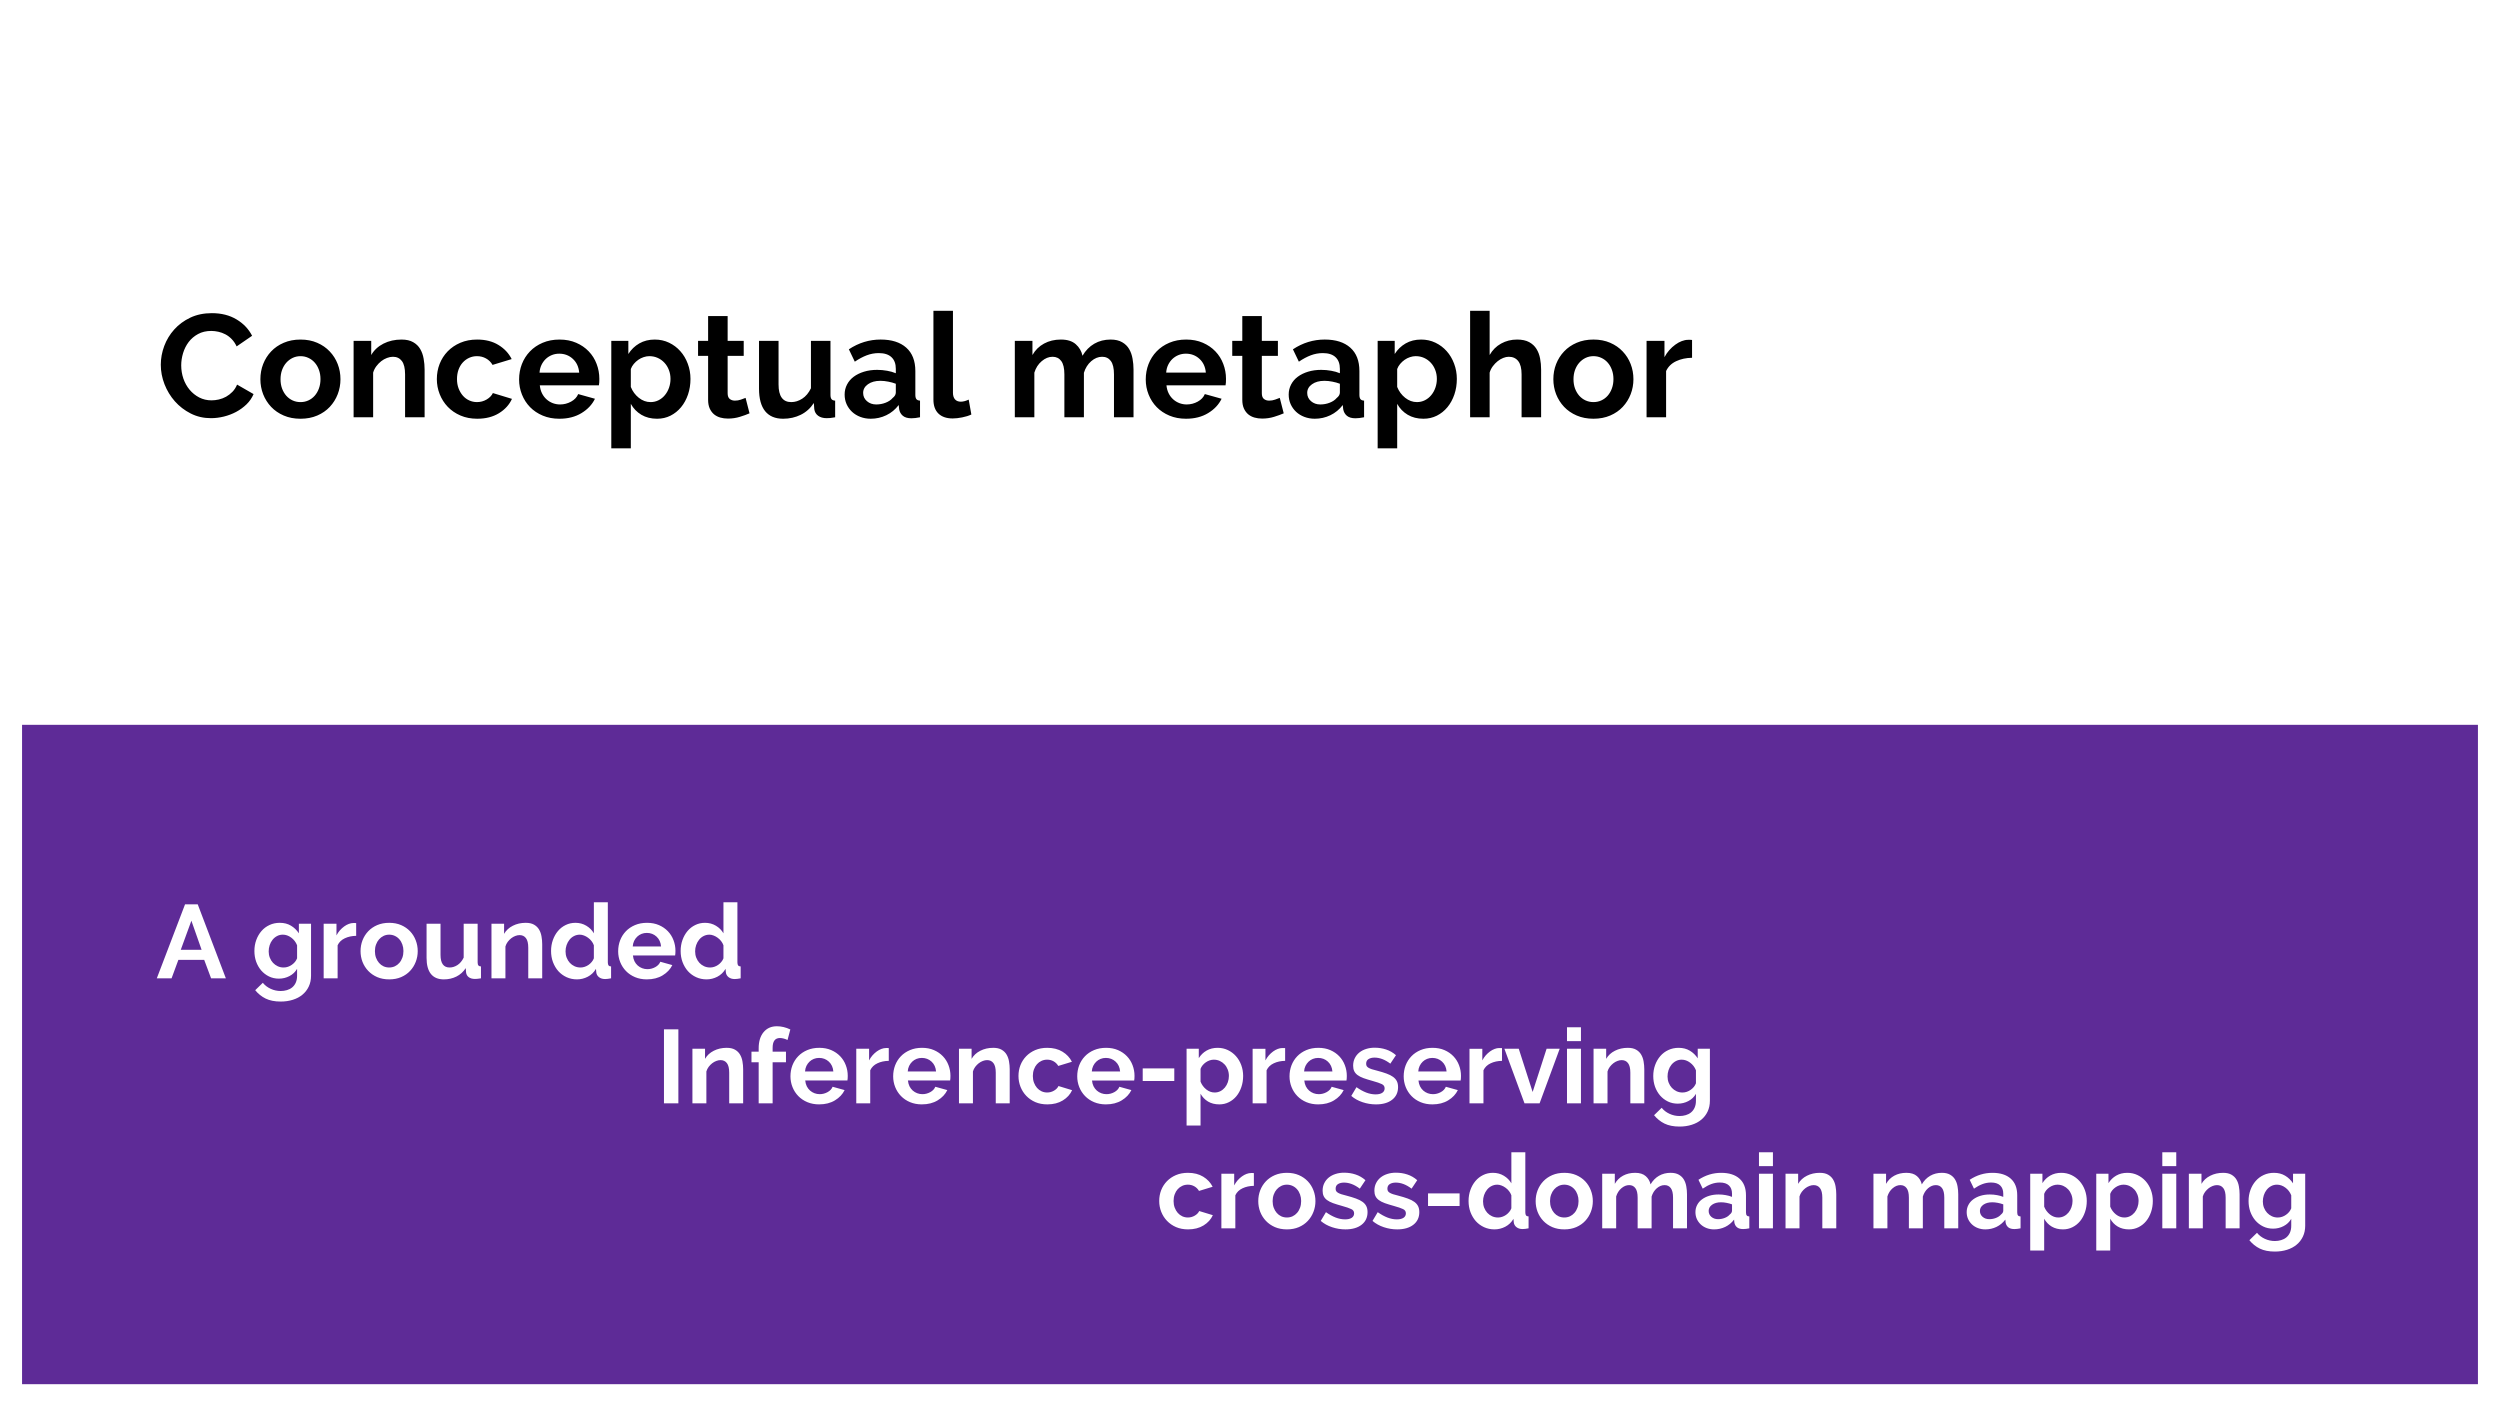 <svg version="1.1" viewBox="0.0 0.0 960.0 540.0" fill="none" stroke="none" stroke-linecap="square" stroke-miterlimit="10" xmlns:xlink="http://www.w3.org/1999/xlink" xmlns="http://www.w3.org/2000/svg"><rect x="0.0" y="0.0" width="960.0" height="540.0" fill="#808080" stroke="none"/><clipPath id="g3ffa094804_0_161.0"><path d="m0 0l960.0 0l0 540.0l-960.0 0l0 -540.0z" clip-rule="nonzero"/></clipPath><g clip-path="url(#g3ffa094804_0_161.0)"><path fill="#ffffff" d="m0 0l960.0 0l0 540.0l-960.0 0z" fill-rule="evenodd"/><path fill="#5e2b97" d="m8.472 278.331l943.055 0l0 253.197l-943.055 0z" fill-rule="evenodd"/><path fill="#000000" fill-opacity="0.0" d="m51.01 27.766l859.181 0l0 154.709l-859.181 0z" fill-rule="evenodd"/><path fill="#000000" d="m61.745 140.079q0 -3.641 1.312 -7.188q1.328 -3.562 3.844 -6.359q2.516 -2.812 6.156 -4.547q3.641 -1.734 8.297 -1.734q5.484 0 9.484 2.406q4.0 2.406 5.969 6.281l-5.938 4.078q-0.781 -1.672 -1.906 -2.812q-1.125 -1.156 -2.422 -1.828q-1.281 -0.672 -2.688 -0.984q-1.391 -0.312 -2.734 -0.312q-2.906 0 -5.062 1.188q-2.156 1.172 -3.594 3.047q-1.422 1.875 -2.156 4.266q-0.719 2.375 -0.719 4.719q0 2.641 0.828 5.078q0.844 2.422 2.391 4.281q1.547 1.844 3.688 2.969q2.156 1.109 4.734 1.109q1.344 0 2.797 -0.328q1.469 -0.344 2.781 -1.062q1.312 -0.734 2.438 -1.875q1.125 -1.156 1.797 -2.781l6.328 3.641q-0.953 2.25 -2.719 3.953q-1.766 1.703 -3.984 2.891q-2.203 1.172 -4.734 1.797q-2.516 0.609 -4.922 0.609q-4.25 0 -7.781 -1.797q-3.531 -1.797 -6.078 -4.672q-2.547 -2.891 -3.984 -6.562q-1.422 -3.672 -1.422 -7.469zm53.65 20.719q-3.578 0 -6.438 -1.234q-2.859 -1.234 -4.844 -3.328q-1.984 -2.109 -3.062 -4.844q-1.062 -2.75 -1.062 -5.766q0 -3.094 1.062 -5.828q1.078 -2.75 3.062 -4.844q1.984 -2.109 4.844 -3.328q2.859 -1.234 6.438 -1.234q3.578 0 6.406 1.234q2.828 1.219 4.812 3.328q2.0 2.094 3.062 4.844q1.062 2.734 1.062 5.828q0 3.016 -1.062 5.766q-1.062 2.734 -3.031 4.844q-1.953 2.094 -4.812 3.328q-2.859 1.234 -6.438 1.234zm-7.672 -15.172q0 1.953 0.578 3.547q0.594 1.594 1.625 2.781q1.047 1.172 2.438 1.812q1.406 0.641 3.031 0.641q1.625 0 3.016 -0.641q1.406 -0.641 2.438 -1.812q1.047 -1.188 1.625 -2.812q0.594 -1.625 0.594 -3.578q0 -1.906 -0.594 -3.531q-0.578 -1.625 -1.625 -2.797q-1.031 -1.172 -2.438 -1.812q-1.391 -0.656 -3.016 -0.656q-1.625 0 -3.031 0.672q-1.391 0.672 -2.438 1.859q-1.031 1.172 -1.625 2.797q-0.578 1.625 -0.578 3.531zm55.327 14.609l-7.5 0l0 -16.469q0 -3.516 -1.234 -5.141q-1.234 -1.625 -3.422 -1.625q-1.109 0 -2.297 0.453q-1.172 0.438 -2.219 1.25q-1.031 0.812 -1.875 1.938q-0.828 1.109 -1.219 2.453l0 17.141l-7.5 0l0 -29.344l6.766 0l0 5.438q1.625 -2.812 4.703 -4.375q3.078 -1.562 6.953 -1.562q2.734 0 4.469 1.016q1.75 1.0 2.688 2.625q0.953 1.625 1.312 3.703q0.375 2.062 0.375 4.188l0 18.312zm4.699 -14.672q0 -3.078 1.062 -5.812q1.078 -2.75 3.094 -4.828q2.016 -2.078 4.859 -3.297q2.859 -1.234 6.453 -1.234q4.812 0 8.188 2.078q3.391 2.062 5.078 5.422l-7.344 2.234q-0.938 -1.625 -2.516 -2.484q-1.562 -0.875 -3.469 -0.875q-1.625 0 -3.031 0.656q-1.391 0.641 -2.438 1.797q-1.031 1.141 -1.625 2.766q-0.578 1.625 -0.578 3.578q0 1.953 0.609 3.578q0.625 1.625 1.656 2.812q1.031 1.172 2.438 1.812q1.406 0.641 2.969 0.641q2.016 0 3.719 -1.0q1.719 -1.016 2.391 -2.469l7.328 2.234q-1.516 3.359 -4.984 5.5q-3.469 2.125 -8.344 2.125q-3.578 0 -6.438 -1.234q-2.859 -1.234 -4.875 -3.328q-2.016 -2.109 -3.109 -4.875q-1.094 -2.766 -1.094 -5.797zm47.053 15.234q-3.531 0 -6.391 -1.203q-2.859 -1.203 -4.875 -3.266q-2.016 -2.078 -3.109 -4.828q-1.094 -2.75 -1.094 -5.766q0 -3.141 1.062 -5.906q1.078 -2.781 3.094 -4.875q2.016 -2.109 4.891 -3.328q2.891 -1.234 6.469 -1.234q3.578 0 6.406 1.234q2.828 1.219 4.812 3.297q2.0 2.078 3.031 4.828q1.047 2.734 1.047 5.703q0 0.719 -0.031 1.391q-0.031 0.672 -0.141 1.125l-22.688 0q0.172 1.734 0.844 3.078q0.672 1.344 1.734 2.297q1.062 0.953 2.406 1.469q1.344 0.5 2.797 0.5q2.25 0 4.234 -1.094q1.984 -1.094 2.719 -2.891l6.438 1.797q-1.625 3.359 -5.188 5.516q-3.547 2.156 -8.469 2.156zm7.609 -17.703q-0.281 -3.297 -2.438 -5.281q-2.156 -2.0 -5.234 -2.0q-1.516 0 -2.828 0.531q-1.312 0.531 -2.328 1.484q-1.0 0.953 -1.656 2.297q-0.641 1.344 -0.75 2.969l15.234 0zm29.903 17.703q-3.469 0 -6.047 -1.531q-2.578 -1.547 -4.031 -4.188l0 17.078l-7.5 0l0 -41.266l6.547 0l0 5.047q1.625 -2.578 4.203 -4.062q2.578 -1.484 5.938 -1.484q2.969 0 5.484 1.203q2.516 1.203 4.328 3.25q1.828 2.031 2.859 4.812q1.047 2.766 1.047 5.844q0 3.203 -0.953 6.0q-0.953 2.797 -2.672 4.875q-1.703 2.062 -4.062 3.25q-2.344 1.172 -5.141 1.172zm-2.516 -6.391q1.672 0 3.094 -0.719q1.438 -0.734 2.438 -1.969q1.016 -1.234 1.578 -2.844q0.562 -1.625 0.562 -3.375q0 -1.844 -0.625 -3.438q-0.609 -1.594 -1.703 -2.766q-1.094 -1.188 -2.578 -1.859q-1.484 -0.672 -3.219 -0.672q-1.062 0 -2.188 0.375q-1.109 0.359 -2.062 1.031q-0.953 0.672 -1.719 1.578q-0.75 0.891 -1.141 1.953l0 6.891q1.0 2.516 3.078 4.172q2.078 1.641 4.484 1.641zm38.02 4.312q-1.516 0.672 -3.703 1.344q-2.172 0.672 -4.578 0.672q-1.578 0 -2.953 -0.391q-1.359 -0.391 -2.406 -1.25q-1.031 -0.875 -1.656 -2.25q-0.609 -1.375 -0.609 -3.328l0 -16.859l-3.859 0l0 -5.766l3.859 0l0 -9.516l7.5 0l0 9.516l6.172 0l0 5.766l-6.172 0l0 14.344q0 1.562 0.812 2.203q0.812 0.641 2.0 0.641q1.172 0 2.281 -0.391q1.125 -0.391 1.797 -0.672l1.516 5.938zm12.879 2.078q-4.531 0 -6.891 -2.906q-2.344 -2.922 -2.344 -8.625l0 -18.375l7.5 0l0 16.75q0 6.766 4.875 6.766q2.188 0 4.219 -1.312q2.047 -1.312 3.344 -4.0l0 -18.203l7.5 0l0 20.719q0 1.172 0.422 1.688q0.422 0.5 1.375 0.547l0 6.391q-1.125 0.219 -1.891 0.281q-0.75 0.062 -1.359 0.062q-2.016 0 -3.281 -0.922q-1.266 -0.938 -1.484 -2.562l-0.172 -2.344q-1.953 3.016 -5.031 4.531q-3.078 1.516 -6.781 1.516zm33.655 0q-2.125 0 -3.984 -0.703q-1.844 -0.703 -3.188 -1.953q-1.344 -1.266 -2.094 -2.938q-0.75 -1.688 -0.75 -3.703q0 -2.078 0.922 -3.844q0.922 -1.766 2.562 -2.984q1.656 -1.234 3.953 -1.938q2.297 -0.703 5.047 -0.703q1.953 0 3.828 0.344q1.875 0.328 3.344 0.953l0 -1.688q0 -2.906 -1.656 -4.469q-1.656 -1.578 -4.906 -1.578q-2.344 0 -4.594 0.844q-2.234 0.844 -4.594 2.453l-2.281 -4.75q5.656 -3.75 12.203 -3.75q6.328 0 9.828 3.109q3.5 3.109 3.5 8.984l0 9.125q0 1.172 0.422 1.688q0.422 0.5 1.375 0.547l0 6.391q-1.906 0.391 -3.312 0.391q-2.125 0 -3.281 -0.953q-1.141 -0.953 -1.422 -2.516l-0.172 -1.625q-1.953 2.578 -4.766 3.922q-2.797 1.344 -5.984 1.344zm2.125 -5.484q1.906 0 3.609 -0.672q1.719 -0.672 2.672 -1.797q1.234 -0.953 1.234 -2.125l0 -3.359q-1.344 -0.516 -2.922 -0.812q-1.562 -0.312 -3.016 -0.312q-2.922 0 -4.766 1.312q-1.844 1.312 -1.844 3.328q0 1.906 1.453 3.172q1.453 1.266 3.578 1.266zm21.956 -35.953l7.5 0l0 31.469q0 1.625 0.781 2.531q0.797 0.891 2.25 0.891q0.672 0 1.484 -0.219q0.812 -0.234 1.531 -0.578l1.016 5.719q-1.516 0.719 -3.531 1.109q-2.016 0.406 -3.641 0.406q-3.531 0 -5.469 -1.875q-1.922 -1.875 -1.922 -5.359l0 -34.094zm76.833 40.875l-7.5 0l0 -16.469q0 -3.516 -1.203 -5.141q-1.203 -1.625 -3.344 -1.625q-2.234 0 -4.203 1.703q-1.953 1.703 -2.797 4.453l0 17.078l-7.5 0l0 -16.469q0 -3.516 -1.203 -5.141q-1.203 -1.625 -3.328 -1.625q-2.188 0 -4.172 1.688q-1.984 1.672 -2.828 4.406l0 17.141l-7.5 0l0 -29.344l6.766 0l0 5.438q1.625 -2.859 4.453 -4.391q2.828 -1.547 6.469 -1.547q3.703 0 5.719 1.797q2.016 1.781 2.578 4.422q1.781 -3.031 4.531 -4.625q2.75 -1.594 6.266 -1.594q2.688 0 4.422 1.016q1.75 1.0 2.688 2.625q0.953 1.625 1.312 3.703q0.375 2.062 0.375 4.188l0 18.312zm20.167 0.562q-3.531 0 -6.391 -1.203q-2.859 -1.203 -4.875 -3.266q-2.016 -2.078 -3.109 -4.828q-1.094 -2.75 -1.094 -5.766q0 -3.141 1.062 -5.906q1.078 -2.781 3.094 -4.875q2.016 -2.109 4.891 -3.328q2.891 -1.234 6.469 -1.234q3.578 0 6.406 1.234q2.828 1.219 4.812 3.297q2.0 2.078 3.031 4.828q1.047 2.734 1.047 5.703q0 0.719 -0.031 1.391q-0.031 0.672 -0.141 1.125l-22.688 0q0.172 1.734 0.844 3.078q0.672 1.344 1.734 2.297q1.062 0.953 2.406 1.469q1.344 0.5 2.797 0.5q2.25 0 4.234 -1.094q1.984 -1.094 2.719 -2.891l6.438 1.797q-1.625 3.359 -5.188 5.516q-3.547 2.156 -8.469 2.156zm7.609 -17.703q-0.281 -3.297 -2.438 -5.281q-2.156 -2.0 -5.234 -2.0q-1.516 0 -2.828 0.531q-1.312 0.531 -2.328 1.484q-1.0 0.953 -1.656 2.297q-0.641 1.344 -0.75 2.969l15.234 0zm29.903 15.625q-1.516 0.672 -3.703 1.344q-2.172 0.672 -4.578 0.672q-1.578 0 -2.953 -0.391q-1.359 -0.391 -2.406 -1.25q-1.031 -0.875 -1.656 -2.25q-0.609 -1.375 -0.609 -3.328l0 -16.859l-3.859 0l0 -5.766l3.859 0l0 -9.516l7.5 0l0 9.516l6.172 0l0 5.766l-6.172 0l0 14.344q0 1.562 0.812 2.203q0.812 0.641 2.0 0.641q1.172 0 2.281 -0.391q1.125 -0.391 1.797 -0.672l1.516 5.938zm11.926 2.078q-2.125 0 -3.984 -0.703q-1.844 -0.703 -3.188 -1.953q-1.344 -1.266 -2.094 -2.938q-0.75 -1.688 -0.75 -3.703q0 -2.078 0.922 -3.844q0.922 -1.766 2.562 -2.984q1.656 -1.234 3.953 -1.938q2.297 -0.703 5.047 -0.703q1.953 0 3.828 0.344q1.875 0.328 3.344 0.953l0 -1.688q0 -2.906 -1.656 -4.469q-1.656 -1.578 -4.906 -1.578q-2.344 0 -4.594 0.844q-2.234 0.844 -4.594 2.453l-2.281 -4.75q5.656 -3.75 12.203 -3.75q6.328 0 9.828 3.109q3.5 3.109 3.5 8.984l0 9.125q0 1.172 0.422 1.688q0.422 0.5 1.375 0.547l0 6.391q-1.906 0.391 -3.312 0.391q-2.125 0 -3.281 -0.953q-1.141 -0.953 -1.422 -2.516l-0.172 -1.625q-1.953 2.578 -4.766 3.922q-2.797 1.344 -5.984 1.344zm2.125 -5.484q1.906 0 3.609 -0.672q1.719 -0.672 2.672 -1.797q1.234 -0.953 1.234 -2.125l0 -3.359q-1.344 -0.516 -2.922 -0.812q-1.562 -0.312 -3.016 -0.312q-2.922 0 -4.766 1.312q-1.844 1.312 -1.844 3.328q0 1.906 1.453 3.172q1.453 1.266 3.578 1.266zm39.597 5.484q-3.469 0 -6.047 -1.531q-2.578 -1.547 -4.031 -4.188l0 17.078l-7.5 0l0 -41.266l6.547 0l0 5.047q1.625 -2.578 4.203 -4.062q2.578 -1.484 5.938 -1.484q2.969 0 5.484 1.203q2.516 1.203 4.328 3.25q1.828 2.031 2.859 4.812q1.047 2.766 1.047 5.844q0 3.203 -0.953 6.0q-0.953 2.797 -2.672 4.875q-1.703 2.062 -4.062 3.25q-2.344 1.172 -5.141 1.172zm-2.516 -6.391q1.672 0 3.094 -0.719q1.438 -0.734 2.438 -1.969q1.016 -1.234 1.578 -2.844q0.562 -1.625 0.562 -3.375q0 -1.844 -0.625 -3.438q-0.609 -1.594 -1.703 -2.766q-1.094 -1.188 -2.578 -1.859q-1.484 -0.672 -3.219 -0.672q-1.062 0 -2.188 0.375q-1.109 0.359 -2.062 1.031q-0.953 0.672 -1.719 1.578q-0.75 0.891 -1.141 1.953l0 6.891q1.0 2.516 3.078 4.172q2.078 1.641 4.484 1.641zm47.707 5.828l-7.5 0l0 -16.469q0 -3.469 -1.297 -5.109q-1.281 -1.656 -3.641 -1.656q-1.0 0 -2.125 0.453q-1.109 0.438 -2.125 1.25q-1.016 0.812 -1.859 1.938q-0.828 1.109 -1.219 2.453l0 17.141l-7.5 0l0 -40.875l7.5 0l0 16.969q1.625 -2.859 4.391 -4.391q2.781 -1.547 6.141 -1.547q2.844 0 4.641 0.984q1.797 0.969 2.797 2.594q1.016 1.625 1.406 3.703q0.391 2.062 0.391 4.25l0 18.312zm20.105 0.562q-3.578 0 -6.438 -1.234q-2.859 -1.234 -4.844 -3.328q-1.984 -2.109 -3.062 -4.844q-1.062 -2.75 -1.062 -5.766q0 -3.094 1.062 -5.828q1.078 -2.75 3.062 -4.844q1.984 -2.109 4.844 -3.328q2.859 -1.234 6.438 -1.234q3.578 0 6.406 1.234q2.828 1.219 4.812 3.328q2.0 2.094 3.062 4.844q1.062 2.734 1.062 5.828q0 3.016 -1.062 5.766q-1.062 2.734 -3.031 4.844q-1.953 2.094 -4.812 3.328q-2.859 1.234 -6.438 1.234zm-7.672 -15.172q0 1.953 0.578 3.547q0.594 1.594 1.625 2.781q1.047 1.172 2.438 1.812q1.406 0.641 3.031 0.641q1.625 0 3.016 -0.641q1.406 -0.641 2.438 -1.812q1.047 -1.188 1.625 -2.812q0.594 -1.625 0.594 -3.578q0 -1.906 -0.594 -3.531q-0.578 -1.625 -1.625 -2.797q-1.031 -1.172 -2.438 -1.812q-1.391 -0.656 -3.016 -0.656q-1.625 0 -3.031 0.672q-1.391 0.672 -2.438 1.859q-1.031 1.172 -1.625 2.797q-0.578 1.625 -0.578 3.531zm45.53 -8.234q-3.422 0.047 -6.109 1.312q-2.688 1.266 -3.859 3.781l0 17.75l-7.5 0l0 -29.344l6.875 0l0 6.266q0.797 -1.5 1.859 -2.703q1.062 -1.203 2.297 -2.094q1.234 -0.906 2.484 -1.375q1.266 -0.484 2.438 -0.484q0.609 0 0.922 0q0.312 0 0.594 0.047l0 6.844z" fill-rule="nonzero"/><path fill="#000000" fill-opacity="0.0" d="m51.01 328.276l859.181 0l0 175.276l-859.181 0z" fill-rule="evenodd"/><path fill="#ffffff" d="m71.057 347.269l4.875 0l10.797 28.406l-5.672 0l-2.641 -7.078l-9.922 0l-2.609 7.078l-5.672 0l10.844 -28.406zm6.359 17.453l-3.922 -11.172l-4.078 11.172l8.0 0zm29.714 11.078q-2.125 0 -3.844 -0.844q-1.719 -0.844 -2.984 -2.297q-1.25 -1.469 -1.938 -3.375q-0.672 -1.922 -0.672 -4.094q0 -2.281 0.719 -4.234q0.719 -1.969 2.0 -3.438q1.281 -1.484 3.078 -2.312q1.797 -0.844 3.953 -0.844q2.453 0 4.281 1.094q1.844 1.094 3.047 2.938l0 -3.672l4.672 0l0 19.953q0 2.312 -0.875 4.156q-0.875 1.844 -2.422 3.125q-1.531 1.281 -3.672 1.953q-2.141 0.688 -4.672 0.688q-3.438 0 -5.781 -1.141q-2.328 -1.141 -4.016 -3.219l2.922 -2.844q1.203 1.484 3.016 2.312q1.828 0.844 3.859 0.844q1.25 0 2.391 -0.344q1.141 -0.328 2.016 -1.047q0.875 -0.719 1.375 -1.844q0.5 -1.125 0.5 -2.641l0 -2.641q-1.031 1.797 -2.922 2.781q-1.875 0.984 -4.031 0.984zm1.797 -4.281q0.875 0 1.672 -0.281q0.812 -0.281 1.484 -0.766q0.688 -0.484 1.203 -1.109q0.516 -0.641 0.797 -1.375l0 -5.0q-0.719 -1.828 -2.266 -2.953q-1.531 -1.125 -3.203 -1.125q-1.25 0 -2.25 0.547q-1.0 0.531 -1.719 1.438q-0.719 0.906 -1.094 2.062q-0.375 1.156 -0.375 2.406q0 1.266 0.438 2.391q0.438 1.125 1.219 1.969q0.781 0.828 1.812 1.312q1.047 0.484 2.281 0.484zm27.844 -12.156q-2.438 0.031 -4.359 0.938q-1.922 0.891 -2.766 2.688l0 12.688l-5.359 0l0 -20.953l4.922 0l0 4.469q0.562 -1.078 1.312 -1.938q0.766 -0.859 1.641 -1.5q0.891 -0.641 1.781 -0.969q0.906 -0.344 1.75 -0.344q0.438 0 0.656 0q0.219 0 0.422 0.031l0 4.891zm12.683 16.719q-2.562 0 -4.609 -0.875q-2.031 -0.891 -3.453 -2.391q-1.422 -1.5 -2.188 -3.453q-0.75 -1.969 -0.75 -4.125q0 -2.203 0.75 -4.156q0.766 -1.969 2.188 -3.469q1.422 -1.5 3.453 -2.375q2.047 -0.875 4.609 -0.875q2.562 0 4.578 0.875q2.016 0.875 3.438 2.375q1.422 1.5 2.172 3.469q0.766 1.953 0.766 4.156q0 2.156 -0.766 4.125q-0.75 1.953 -2.156 3.453q-1.391 1.5 -3.438 2.391q-2.031 0.875 -4.594 0.875zm-5.484 -10.844q0 1.391 0.422 2.531q0.422 1.141 1.156 1.984q0.734 0.844 1.734 1.312q1.0 0.453 2.172 0.453q1.156 0 2.156 -0.453q1.0 -0.469 1.734 -1.312q0.75 -0.844 1.156 -2.0q0.422 -1.156 0.422 -2.562q0 -1.359 -0.422 -2.516q-0.406 -1.156 -1.156 -2.0q-0.734 -0.844 -1.734 -1.297q-1.0 -0.469 -2.156 -0.469q-1.172 0 -2.172 0.484q-1.0 0.484 -1.734 1.328q-0.734 0.828 -1.156 2.0q-0.422 1.156 -0.422 2.516zm26.443 10.844q-3.25 0 -4.938 -2.078q-1.672 -2.094 -1.672 -6.172l0 -13.109l5.359 0l0 11.953q0 4.844 3.484 4.844q1.562 0 3.016 -0.938q1.469 -0.953 2.391 -2.859l0 -13.0l5.359 0l0 14.797q0 0.844 0.297 1.203q0.297 0.359 0.984 0.391l0 4.562q-0.812 0.156 -1.359 0.188q-0.531 0.047 -0.969 0.047q-1.438 0 -2.344 -0.656q-0.891 -0.656 -1.047 -1.812l-0.125 -1.688q-1.406 2.156 -3.609 3.25q-2.188 1.078 -4.828 1.078zm37.798 -0.406l-5.359 0l0 -11.766q0 -2.516 -0.891 -3.672q-0.875 -1.156 -2.438 -1.156q-0.797 0 -1.641 0.328q-0.828 0.312 -1.578 0.891q-0.734 0.578 -1.344 1.375q-0.594 0.797 -0.875 1.766l0 12.234l-5.359 0l0 -20.953l4.844 0l0 3.875q1.156 -2.0 3.359 -3.109q2.203 -1.125 4.953 -1.125q1.969 0 3.203 0.719q1.25 0.719 1.922 1.875q0.688 1.156 0.938 2.641q0.266 1.484 0.266 3.0l0 13.078zm13.363 0.406q-2.172 0 -4.016 -0.844q-1.828 -0.844 -3.156 -2.312q-1.312 -1.484 -2.062 -3.469q-0.734 -1.984 -0.734 -4.266q0 -2.281 0.703 -4.234q0.703 -1.969 1.938 -3.438q1.25 -1.484 2.969 -2.312q1.719 -0.844 3.75 -0.844q2.328 0 4.188 1.125q1.859 1.109 2.891 2.906l0 -11.922l5.359 0l0 23.047q0 0.844 0.281 1.203q0.281 0.359 0.969 0.391l0 4.562q-1.406 0.281 -2.281 0.281q-1.438 0 -2.359 -0.719q-0.922 -0.719 -1.047 -1.875l-0.109 -1.328q-1.172 2.0 -3.156 3.031q-1.969 1.016 -4.125 1.016zm1.391 -4.562q0.766 0 1.562 -0.266q0.797 -0.266 1.469 -0.734q0.688 -0.484 1.219 -1.125q0.547 -0.641 0.828 -1.406l0 -5.0q-0.312 -0.875 -0.891 -1.609q-0.578 -0.75 -1.328 -1.281q-0.734 -0.547 -1.562 -0.859q-0.812 -0.328 -1.609 -0.328q-1.203 0 -2.234 0.531q-1.016 0.516 -1.734 1.422q-0.719 0.891 -1.125 2.062q-0.391 1.156 -0.391 2.391q0 1.312 0.438 2.438q0.438 1.125 1.203 1.969q0.766 0.828 1.812 1.312q1.062 0.484 2.344 0.484zm25.441 4.562q-2.516 0 -4.562 -0.859q-2.031 -0.859 -3.469 -2.344q-1.438 -1.484 -2.219 -3.438q-0.781 -1.969 -0.781 -4.125q0 -2.234 0.75 -4.219q0.766 -1.984 2.203 -3.484q1.438 -1.5 3.5 -2.375q2.062 -0.875 4.625 -0.875q2.562 0 4.578 0.875q2.016 0.875 3.438 2.359q1.422 1.484 2.156 3.438q0.75 1.953 0.75 4.078q0 0.516 -0.031 1.0q-0.016 0.484 -0.094 0.797l-16.203 0q0.125 1.25 0.594 2.219q0.484 0.953 1.25 1.641q0.766 0.672 1.719 1.031q0.953 0.359 2.0 0.359q1.594 0 3.016 -0.781q1.422 -0.781 1.938 -2.062l4.609 1.281q-1.156 2.391 -3.703 3.938q-2.531 1.547 -6.062 1.547zm5.438 -12.641q-0.188 -2.359 -1.734 -3.781q-1.547 -1.422 -3.734 -1.422q-1.078 0 -2.031 0.375q-0.938 0.375 -1.656 1.062q-0.719 0.688 -1.188 1.641q-0.453 0.953 -0.531 2.125l10.875 0zm17.491 12.641q-2.172 0 -4.016 -0.844q-1.828 -0.844 -3.156 -2.312q-1.312 -1.484 -2.062 -3.469q-0.734 -1.984 -0.734 -4.266q0 -2.281 0.703 -4.234q0.703 -1.969 1.938 -3.438q1.25 -1.484 2.969 -2.312q1.719 -0.844 3.75 -0.844q2.328 0 4.188 1.125q1.859 1.109 2.891 2.906l0 -11.922l5.359 0l0 23.047q0 0.844 0.281 1.203q0.281 0.359 0.969 0.391l0 4.562q-1.406 0.281 -2.281 0.281q-1.438 0 -2.359 -0.719q-0.922 -0.719 -1.047 -1.875l-0.109 -1.328q-1.172 2.0 -3.156 3.031q-1.969 1.016 -4.125 1.016zm1.391 -4.562q0.766 0 1.562 -0.266q0.797 -0.266 1.469 -0.734q0.688 -0.484 1.219 -1.125q0.547 -0.641 0.828 -1.406l0 -5.0q-0.312 -0.875 -0.891 -1.609q-0.578 -0.75 -1.328 -1.281q-0.734 -0.547 -1.562 -0.859q-0.812 -0.328 -1.609 -0.328q-1.203 0 -2.234 0.531q-1.016 0.516 -1.734 1.422q-0.719 0.891 -1.125 2.062q-0.391 1.156 -0.391 2.391q0 1.312 0.438 2.438q0.438 1.125 1.203 1.969q0.766 0.828 1.812 1.312q1.062 0.484 2.344 0.484z" fill-rule="nonzero"/><path fill="#ffffff" d="m254.964 423.676l0 -28.406l5.531 0l0 28.406l-5.531 0zm30.409 0l-5.359 0l0 -11.766q0 -2.516 -0.891 -3.672q-0.875 -1.156 -2.438 -1.156q-0.797 0 -1.641 0.328q-0.828 0.312 -1.578 0.891q-0.734 0.578 -1.344 1.375q-0.594 0.797 -0.875 1.766l0 12.234l-5.359 0l0 -20.953l4.844 0l0 3.875q1.156 -2.0 3.359 -3.109q2.203 -1.125 4.953 -1.125q1.969 0 3.203 0.719q1.25 0.719 1.922 1.875q0.688 1.156 0.938 2.641q0.266 1.484 0.266 3.0l0 13.078zm5.957 0l0 -15.766l-2.766 0l0 -4.078l2.766 0l0 -1.281q0 -3.922 1.875 -6.188q1.891 -2.281 5.125 -2.281q2.562 0 5.156 1.234l-1.078 4.047q-0.594 -0.328 -1.422 -0.547q-0.812 -0.219 -1.5 -0.219q-2.797 0 -2.797 3.766l0 1.469l5.125 0l0 4.078l-5.125 0l0 15.766l-5.359 0zm23.237 0.406q-2.516 0 -4.562 -0.859q-2.031 -0.859 -3.469 -2.344q-1.438 -1.484 -2.219 -3.438q-0.781 -1.969 -0.781 -4.125q0 -2.234 0.75 -4.219q0.766 -1.984 2.203 -3.484q1.438 -1.5 3.5 -2.375q2.062 -0.875 4.625 -0.875q2.562 0 4.578 0.875q2.016 0.875 3.438 2.359q1.422 1.484 2.156 3.438q0.75 1.953 0.75 4.078q0 0.516 -0.031 1.0q-0.016 0.484 -0.094 0.797l-16.203 0q0.125 1.25 0.594 2.219q0.484 0.953 1.25 1.641q0.766 0.672 1.719 1.031q0.953 0.359 2.0 0.359q1.594 0 3.016 -0.781q1.422 -0.781 1.938 -2.062l4.609 1.281q-1.156 2.391 -3.703 3.938q-2.531 1.547 -6.062 1.547zm5.438 -12.641q-0.188 -2.359 -1.734 -3.781q-1.547 -1.422 -3.734 -1.422q-1.078 0 -2.031 0.375q-0.938 0.375 -1.656 1.062q-0.719 0.688 -1.188 1.641q-0.453 0.953 -0.531 2.125l10.875 0zm21.288 -4.078q-2.438 0.031 -4.359 0.938q-1.922 0.891 -2.766 2.688l0 12.688l-5.359 0l0 -20.953l4.922 0l0 4.469q0.562 -1.078 1.312 -1.938q0.766 -0.859 1.641 -1.5q0.891 -0.641 1.781 -0.969q0.906 -0.344 1.75 -0.344q0.438 0 0.656 0q0.219 0 0.422 0.031l0 4.891zm12.714 16.719q-2.516 0 -4.562 -0.859q-2.031 -0.859 -3.469 -2.344q-1.438 -1.484 -2.219 -3.438q-0.781 -1.969 -0.781 -4.125q0 -2.234 0.75 -4.219q0.766 -1.984 2.203 -3.484q1.438 -1.5 3.5 -2.375q2.062 -0.875 4.625 -0.875q2.562 0 4.578 0.875q2.016 0.875 3.438 2.359q1.422 1.484 2.156 3.438q0.75 1.953 0.75 4.078q0 0.516 -0.031 1.0q-0.016 0.484 -0.094 0.797l-16.203 0q0.125 1.25 0.594 2.219q0.484 0.953 1.25 1.641q0.766 0.672 1.719 1.031q0.953 0.359 2.0 0.359q1.594 0 3.016 -0.781q1.422 -0.781 1.938 -2.062l4.609 1.281q-1.156 2.391 -3.703 3.938q-2.531 1.547 -6.062 1.547zm5.438 -12.641q-0.188 -2.359 -1.734 -3.781q-1.547 -1.422 -3.734 -1.422q-1.078 0 -2.031 0.375q-0.938 0.375 -1.656 1.062q-0.719 0.688 -1.188 1.641q-0.453 0.953 -0.531 2.125l10.875 0zm28.288 12.234l-5.359 0l0 -11.766q0 -2.516 -0.891 -3.672q-0.875 -1.156 -2.438 -1.156q-0.797 0 -1.641 0.328q-0.828 0.312 -1.578 0.891q-0.734 0.578 -1.344 1.375q-0.594 0.797 -0.875 1.766l0 12.234l-5.359 0l0 -20.953l4.844 0l0 3.875q1.156 -2.0 3.359 -3.109q2.203 -1.125 4.953 -1.125q1.969 0 3.203 0.719q1.25 0.719 1.922 1.875q0.688 1.156 0.938 2.641q0.266 1.484 0.266 3.0l0 13.078zm3.363 -10.484q0 -2.203 0.75 -4.156q0.766 -1.953 2.203 -3.438q1.438 -1.484 3.469 -2.359q2.047 -0.875 4.609 -0.875q3.438 0 5.859 1.484q2.422 1.469 3.625 3.875l-5.234 1.594q-0.688 -1.156 -1.812 -1.781q-1.109 -0.625 -2.469 -0.625q-1.172 0 -2.172 0.469q-1.0 0.453 -1.734 1.281q-0.734 0.812 -1.156 1.984q-0.422 1.156 -0.422 2.547q0 1.406 0.438 2.562q0.438 1.156 1.172 2.0q0.75 0.844 1.75 1.312q1.0 0.453 2.125 0.453q1.438 0 2.656 -0.719q1.219 -0.719 1.703 -1.766l5.234 1.594q-1.078 2.406 -3.562 3.938q-2.469 1.516 -5.953 1.516q-2.562 0 -4.609 -0.875q-2.031 -0.891 -3.469 -2.391q-1.438 -1.5 -2.219 -3.469q-0.781 -1.984 -0.781 -4.156zm33.591 10.891q-2.516 0 -4.562 -0.859q-2.031 -0.859 -3.469 -2.344q-1.438 -1.484 -2.219 -3.438q-0.781 -1.969 -0.781 -4.125q0 -2.234 0.75 -4.219q0.766 -1.984 2.203 -3.484q1.438 -1.5 3.5 -2.375q2.062 -0.875 4.625 -0.875q2.562 0 4.578 0.875q2.016 0.875 3.438 2.359q1.422 1.484 2.156 3.438q0.75 1.953 0.75 4.078q0 0.516 -0.031 1.0q-0.016 0.484 -0.094 0.797l-16.203 0q0.125 1.25 0.594 2.219q0.484 0.953 1.25 1.641q0.766 0.672 1.719 1.031q0.953 0.359 2.0 0.359q1.594 0 3.016 -0.781q1.422 -0.781 1.938 -2.062l4.609 1.281q-1.156 2.391 -3.703 3.938q-2.531 1.547 -6.062 1.547zm5.438 -12.641q-0.188 -2.359 -1.734 -3.781q-1.547 -1.422 -3.734 -1.422q-1.078 0 -2.031 0.375q-0.938 0.375 -1.656 1.062q-0.719 0.688 -1.188 1.641q-0.453 0.953 -0.531 2.125l10.875 0zm8.679 3.672l0 -4.844l12.125 0l0 4.844l-12.125 0zm29.408 8.969q-2.484 0 -4.328 -1.094q-1.828 -1.109 -2.875 -3.0l0 12.203l-5.359 0l0 -29.469l4.688 0l0 3.594q1.156 -1.844 2.984 -2.891q1.844 -1.062 4.25 -1.062q2.125 0 3.922 0.859q1.797 0.859 3.094 2.312q1.312 1.453 2.047 3.438q0.734 1.984 0.734 4.188q0 2.281 -0.688 4.281q-0.672 2.0 -1.891 3.484q-1.219 1.469 -2.906 2.312q-1.672 0.844 -3.672 0.844zm-1.797 -4.562q1.203 0 2.219 -0.516q1.016 -0.531 1.734 -1.406q0.719 -0.875 1.125 -2.031q0.406 -1.172 0.406 -2.406q0 -1.328 -0.453 -2.469q-0.438 -1.141 -1.219 -1.969q-0.781 -0.844 -1.844 -1.328q-1.047 -0.484 -2.297 -0.484q-0.75 0 -1.562 0.266q-0.797 0.266 -1.484 0.75q-0.672 0.469 -1.219 1.109q-0.531 0.641 -0.812 1.406l0 4.922q0.719 1.797 2.203 2.984q1.484 1.172 3.203 1.172zm27.079 -12.156q-2.438 0.031 -4.359 0.938q-1.922 0.891 -2.766 2.688l0 12.688l-5.359 0l0 -20.953l4.922 0l0 4.469q0.562 -1.078 1.312 -1.938q0.766 -0.859 1.641 -1.5q0.891 -0.641 1.781 -0.969q0.906 -0.344 1.75 -0.344q0.438 0 0.656 0q0.219 0 0.422 0.031l0 4.891zm12.714 16.719q-2.516 0 -4.562 -0.859q-2.031 -0.859 -3.469 -2.344q-1.438 -1.484 -2.219 -3.438q-0.781 -1.969 -0.781 -4.125q0 -2.234 0.75 -4.219q0.766 -1.984 2.203 -3.484q1.438 -1.5 3.5 -2.375q2.062 -0.875 4.625 -0.875q2.562 0 4.578 0.875q2.016 0.875 3.438 2.359q1.422 1.484 2.156 3.438q0.75 1.953 0.75 4.078q0 0.516 -0.031 1.0q-0.016 0.484 -0.094 0.797l-16.203 0q0.125 1.25 0.594 2.219q0.484 0.953 1.25 1.641q0.766 0.672 1.719 1.031q0.953 0.359 2.0 0.359q1.594 0 3.016 -0.781q1.422 -0.781 1.938 -2.062l4.609 1.281q-1.156 2.391 -3.703 3.938q-2.531 1.547 -6.062 1.547zm5.438 -12.641q-0.188 -2.359 -1.734 -3.781q-1.547 -1.422 -3.734 -1.422q-1.078 0 -2.031 0.375q-0.938 0.375 -1.656 1.062q-0.719 0.688 -1.188 1.641q-0.453 0.953 -0.531 2.125l10.875 0zm16.726 12.641q-2.641 0 -5.156 -0.844q-2.516 -0.844 -4.328 -2.406l2.0 -3.359q1.922 1.359 3.734 2.062q1.828 0.703 3.625 0.703q1.609 0 2.531 -0.594q0.922 -0.609 0.922 -1.734q0 -1.109 -1.094 -1.625q-1.078 -0.531 -3.516 -1.203q-2.031 -0.562 -3.484 -1.078q-1.438 -0.531 -2.312 -1.188q-0.875 -0.656 -1.281 -1.516q-0.406 -0.859 -0.406 -2.062q0 -1.609 0.625 -2.875q0.625 -1.281 1.734 -2.188q1.125 -0.906 2.625 -1.375q1.5 -0.484 3.266 -0.484q2.359 0 4.406 0.688q2.062 0.672 3.797 2.188l-2.172 3.25q-1.594 -1.203 -3.094 -1.766q-1.5 -0.562 -2.984 -0.562q-1.359 0 -2.281 0.562q-0.922 0.562 -0.922 1.797q0 0.562 0.219 0.922q0.234 0.359 0.703 0.641q0.484 0.281 1.266 0.547q0.781 0.25 1.938 0.531q2.156 0.562 3.688 1.125q1.547 0.562 2.531 1.281q0.984 0.719 1.438 1.656q0.469 0.938 0.469 2.266q0 3.078 -2.281 4.859q-2.281 1.781 -6.203 1.781zm21.677 0q-2.516 0 -4.562 -0.859q-2.031 -0.859 -3.469 -2.344q-1.438 -1.484 -2.219 -3.438q-0.781 -1.969 -0.781 -4.125q0 -2.234 0.75 -4.219q0.766 -1.984 2.203 -3.484q1.438 -1.5 3.5 -2.375q2.062 -0.875 4.625 -0.875q2.562 0 4.578 0.875q2.016 0.875 3.438 2.359q1.422 1.484 2.156 3.438q0.75 1.953 0.75 4.078q0 0.516 -0.031 1.0q-0.016 0.484 -0.094 0.797l-16.203 0q0.125 1.25 0.594 2.219q0.484 0.953 1.25 1.641q0.766 0.672 1.719 1.031q0.953 0.359 2.0 0.359q1.594 0 3.016 -0.781q1.422 -0.781 1.938 -2.062l4.609 1.281q-1.156 2.391 -3.703 3.938q-2.531 1.547 -6.062 1.547zm5.438 -12.641q-0.188 -2.359 -1.734 -3.781q-1.547 -1.422 -3.734 -1.422q-1.078 0 -2.031 0.375q-0.938 0.375 -1.656 1.062q-0.719 0.688 -1.188 1.641q-0.453 0.953 -0.531 2.125l10.875 0zm21.288 -4.078q-2.438 0.031 -4.359 0.938q-1.922 0.891 -2.766 2.688l0 12.688l-5.359 0l0 -20.953l4.922 0l0 4.469q0.562 -1.078 1.312 -1.938q0.766 -0.859 1.641 -1.5q0.891 -0.641 1.781 -0.969q0.906 -0.344 1.75 -0.344q0.438 0 0.656 0q0.219 0 0.422 0.031l0 4.891zm8.636 16.312l-7.719 -20.953l5.516 0l5.328 16.594l5.359 -16.594l5.031 0l-7.719 20.953l-5.797 0zm16.319 0l0 -20.953l5.359 0l0 20.953l-5.359 0zm0 -23.875l0 -5.328l5.359 0l0 5.328l-5.359 0zm29.684 23.875l-5.359 0l0 -11.766q0 -2.516 -0.891 -3.672q-0.875 -1.156 -2.438 -1.156q-0.797 0 -1.641 0.328q-0.828 0.312 -1.578 0.891q-0.734 0.578 -1.344 1.375q-0.594 0.797 -0.875 1.766l0 12.234l-5.359 0l0 -20.953l4.844 0l0 3.875q1.156 -2.0 3.359 -3.109q2.203 -1.125 4.953 -1.125q1.969 0 3.203 0.719q1.25 0.719 1.922 1.875q0.688 1.156 0.938 2.641q0.266 1.484 0.266 3.0l0 13.078zm12.879 0.125q-2.125 0 -3.844 -0.844q-1.719 -0.844 -2.984 -2.297q-1.25 -1.469 -1.938 -3.375q-0.672 -1.922 -0.672 -4.094q0 -2.281 0.719 -4.234q0.719 -1.969 2.0 -3.438q1.281 -1.484 3.078 -2.312q1.797 -0.844 3.953 -0.844q2.453 0 4.281 1.094q1.844 1.094 3.047 2.938l0 -3.672l4.672 0l0 19.953q0 2.312 -0.875 4.156q-0.875 1.844 -2.422 3.125q-1.531 1.281 -3.672 1.953q-2.141 0.688 -4.672 0.688q-3.438 0 -5.781 -1.141q-2.328 -1.141 -4.016 -3.219l2.922 -2.844q1.203 1.484 3.016 2.312q1.828 0.844 3.859 0.844q1.25 0 2.391 -0.344q1.141 -0.328 2.016 -1.047q0.875 -0.719 1.375 -1.844q0.5 -1.125 0.5 -2.641l0 -2.641q-1.031 1.797 -2.922 2.781q-1.875 0.984 -4.031 0.984zm1.797 -4.281q0.875 0 1.672 -0.281q0.812 -0.281 1.484 -0.766q0.688 -0.484 1.203 -1.109q0.516 -0.641 0.797 -1.375l0 -5.0q-0.719 -1.828 -2.266 -2.953q-1.531 -1.125 -3.203 -1.125q-1.25 0 -2.25 0.547q-1.0 0.531 -1.719 1.438q-0.719 0.906 -1.094 2.062q-0.375 1.156 -0.375 2.406q0 1.266 0.438 2.391q0.438 1.125 1.219 1.969q0.781 0.828 1.812 1.312q1.047 0.484 2.281 0.484z" fill-rule="nonzero"/><path fill="#ffffff" d="m445.135 461.191q0 -2.203 0.75 -4.156q0.766 -1.953 2.203 -3.438q1.438 -1.484 3.469 -2.359q2.047 -0.875 4.609 -0.875q3.438 0 5.859 1.484q2.422 1.469 3.625 3.875l-5.234 1.594q-0.688 -1.156 -1.812 -1.781q-1.109 -0.625 -2.469 -0.625q-1.172 0 -2.172 0.469q-1.0 0.453 -1.734 1.281q-0.734 0.812 -1.156 1.984q-0.422 1.156 -0.422 2.547q0 1.406 0.438 2.562q0.438 1.156 1.172 2.0q0.75 0.844 1.75 1.312q1.0 0.453 2.125 0.453q1.438 0 2.656 -0.719q1.219 -0.719 1.703 -1.766l5.234 1.594q-1.078 2.406 -3.562 3.938q-2.469 1.516 -5.953 1.516q-2.562 0 -4.609 -0.875q-2.031 -0.891 -3.469 -2.391q-1.438 -1.5 -2.219 -3.469q-0.781 -1.984 -0.781 -4.156zm36.357 -5.828q-2.438 0.031 -4.359 0.938q-1.922 0.891 -2.766 2.688l0 12.688l-5.359 0l0 -20.953l4.922 0l0 4.469q0.562 -1.078 1.312 -1.938q0.766 -0.859 1.641 -1.5q0.891 -0.641 1.781 -0.969q0.906 -0.344 1.75 -0.344q0.438 0 0.656 0q0.219 0 0.422 0.031l0 4.891zm12.683 16.719q-2.562 0 -4.609 -0.875q-2.031 -0.891 -3.453 -2.391q-1.422 -1.5 -2.188 -3.453q-0.75 -1.969 -0.75 -4.125q0 -2.203 0.75 -4.156q0.766 -1.969 2.188 -3.469q1.422 -1.5 3.453 -2.375q2.047 -0.875 4.609 -0.875q2.562 0 4.578 0.875q2.016 0.875 3.438 2.375q1.422 1.5 2.172 3.469q0.766 1.953 0.766 4.156q0 2.156 -0.766 4.125q-0.75 1.953 -2.156 3.453q-1.391 1.5 -3.438 2.391q-2.031 0.875 -4.594 0.875zm-5.484 -10.844q0 1.391 0.422 2.531q0.422 1.141 1.156 1.984q0.734 0.844 1.734 1.312q1.0 0.453 2.172 0.453q1.156 0 2.156 -0.453q1.0 -0.469 1.734 -1.312q0.75 -0.844 1.156 -2.0q0.422 -1.156 0.422 -2.562q0 -1.359 -0.422 -2.516q-0.406 -1.156 -1.156 -2.0q-0.734 -0.844 -1.734 -1.297q-1.0 -0.469 -2.156 -0.469q-1.172 0 -2.172 0.484q-1.0 0.484 -1.734 1.328q-0.734 0.828 -1.156 2.0q-0.422 1.156 -0.422 2.516zm27.959 10.844q-2.641 0 -5.156 -0.844q-2.516 -0.844 -4.328 -2.406l2.0 -3.359q1.922 1.359 3.734 2.062q1.828 0.703 3.625 0.703q1.609 0 2.531 -0.594q0.922 -0.609 0.922 -1.734q0 -1.109 -1.094 -1.625q-1.078 -0.531 -3.516 -1.203q-2.031 -0.562 -3.484 -1.078q-1.438 -0.531 -2.312 -1.188q-0.875 -0.656 -1.281 -1.516q-0.406 -0.859 -0.406 -2.062q0 -1.609 0.625 -2.875q0.625 -1.281 1.734 -2.188q1.125 -0.906 2.625 -1.375q1.5 -0.484 3.266 -0.484q2.359 0 4.406 0.688q2.062 0.672 3.797 2.188l-2.172 3.25q-1.594 -1.203 -3.094 -1.766q-1.5 -0.562 -2.984 -0.562q-1.359 0 -2.281 0.562q-0.922 0.562 -0.922 1.797q0 0.562 0.219 0.922q0.234 0.359 0.703 0.641q0.484 0.281 1.266 0.547q0.781 0.25 1.938 0.531q2.156 0.562 3.688 1.125q1.547 0.562 2.531 1.281q0.984 0.719 1.438 1.656q0.469 0.938 0.469 2.266q0 3.078 -2.281 4.859q-2.281 1.781 -6.203 1.781zm19.88 0q-2.641 0 -5.156 -0.844q-2.516 -0.844 -4.328 -2.406l2.0 -3.359q1.922 1.359 3.734 2.062q1.828 0.703 3.625 0.703q1.609 0 2.531 -0.594q0.922 -0.609 0.922 -1.734q0 -1.109 -1.094 -1.625q-1.078 -0.531 -3.516 -1.203q-2.031 -0.562 -3.484 -1.078q-1.438 -0.531 -2.312 -1.188q-0.875 -0.656 -1.281 -1.516q-0.406 -0.859 -0.406 -2.062q0 -1.609 0.625 -2.875q0.625 -1.281 1.734 -2.188q1.125 -0.906 2.625 -1.375q1.5 -0.484 3.266 -0.484q2.359 0 4.406 0.688q2.062 0.672 3.797 2.188l-2.172 3.25q-1.594 -1.203 -3.094 -1.766q-1.5 -0.562 -2.984 -0.562q-1.359 0 -2.281 0.562q-0.922 0.562 -0.922 1.797q0 0.562 0.219 0.922q0.234 0.359 0.703 0.641q0.484 0.281 1.266 0.547q0.781 0.25 1.938 0.531q2.156 0.562 3.688 1.125q1.547 0.562 2.531 1.281q0.984 0.719 1.438 1.656q0.469 0.938 0.469 2.266q0 3.078 -2.281 4.859q-2.281 1.781 -6.203 1.781zm11.833 -8.969l0 -4.844l12.125 0l0 4.844l-12.125 0zm25.532 8.969q-2.172 0 -4.016 -0.844q-1.828 -0.844 -3.156 -2.312q-1.312 -1.484 -2.062 -3.469q-0.734 -1.984 -0.734 -4.266q0 -2.281 0.703 -4.234q0.703 -1.969 1.938 -3.438q1.25 -1.484 2.969 -2.312q1.719 -0.844 3.75 -0.844q2.328 0 4.188 1.125q1.859 1.109 2.891 2.906l0 -11.922l5.359 0l0 23.047q0 0.844 0.281 1.203q0.281 0.359 0.969 0.391l0 4.562q-1.406 0.281 -2.281 0.281q-1.438 0 -2.359 -0.719q-0.922 -0.719 -1.047 -1.875l-0.109 -1.328q-1.172 2.0 -3.156 3.031q-1.969 1.016 -4.125 1.016zm1.391 -4.562q0.766 0 1.562 -0.266q0.797 -0.266 1.469 -0.734q0.688 -0.484 1.219 -1.125q0.547 -0.641 0.828 -1.406l0 -5.0q-0.312 -0.875 -0.891 -1.609q-0.578 -0.75 -1.328 -1.281q-0.734 -0.547 -1.562 -0.859q-0.812 -0.328 -1.609 -0.328q-1.203 0 -2.234 0.531q-1.016 0.516 -1.734 1.422q-0.719 0.891 -1.125 2.062q-0.391 1.156 -0.391 2.391q0 1.312 0.438 2.438q0.438 1.125 1.203 1.969q0.766 0.828 1.812 1.312q1.062 0.484 2.344 0.484zm25.409 4.562q-2.562 0 -4.609 -0.875q-2.031 -0.891 -3.453 -2.391q-1.422 -1.5 -2.188 -3.453q-0.75 -1.969 -0.75 -4.125q0 -2.203 0.75 -4.156q0.766 -1.969 2.188 -3.469q1.422 -1.5 3.453 -2.375q2.047 -0.875 4.609 -0.875q2.562 0 4.578 0.875q2.016 0.875 3.438 2.375q1.422 1.5 2.172 3.469q0.766 1.953 0.766 4.156q0 2.156 -0.766 4.125q-0.75 1.953 -2.156 3.453q-1.391 1.5 -3.438 2.391q-2.031 0.875 -4.594 0.875zm-5.484 -10.844q0 1.391 0.422 2.531q0.422 1.141 1.156 1.984q0.734 0.844 1.734 1.312q1.0 0.453 2.172 0.453q1.156 0 2.156 -0.453q1.0 -0.469 1.734 -1.312q0.75 -0.844 1.156 -2.0q0.422 -1.156 0.422 -2.562q0 -1.359 -0.422 -2.516q-0.406 -1.156 -1.156 -2.0q-0.734 -0.844 -1.734 -1.297q-1.0 -0.469 -2.156 -0.469q-1.172 0 -2.172 0.484q-1.0 0.484 -1.734 1.328q-0.734 0.828 -1.156 2.0q-0.422 1.156 -0.422 2.516zm52.599 10.438l-5.359 0l0 -11.766q0 -2.516 -0.859 -3.672q-0.859 -1.156 -2.375 -1.156q-1.609 0 -3.016 1.219q-1.391 1.219 -1.984 3.172l0 12.203l-5.359 0l0 -11.766q0 -2.516 -0.875 -3.672q-0.859 -1.156 -2.375 -1.156q-1.562 0 -2.984 1.203q-1.406 1.188 -2.016 3.156l0 12.234l-5.359 0l0 -20.953l4.844 0l0 3.875q1.156 -2.047 3.172 -3.141q2.031 -1.094 4.625 -1.094q2.641 0 4.078 1.281q1.438 1.266 1.844 3.156q1.281 -2.172 3.234 -3.297q1.969 -1.141 4.484 -1.141q1.922 0 3.156 0.719q1.25 0.719 1.922 1.875q0.688 1.156 0.938 2.641q0.266 1.484 0.266 3.0l0 13.078zm10.396 0.406q-1.516 0 -2.844 -0.5q-1.312 -0.5 -2.281 -1.406q-0.953 -0.906 -1.5 -2.094q-0.531 -1.203 -0.531 -2.641q0 -1.484 0.656 -2.734q0.656 -1.266 1.844 -2.141q1.188 -0.891 2.812 -1.391q1.641 -0.5 3.609 -0.5q1.391 0 2.734 0.25q1.344 0.234 2.391 0.672l0 -1.203q0 -2.078 -1.188 -3.188q-1.172 -1.125 -3.5 -1.125q-1.672 0 -3.281 0.594q-1.594 0.594 -3.281 1.766l-1.641 -3.406q4.047 -2.672 8.719 -2.672q4.531 0 7.031 2.219q2.5 2.219 2.5 6.406l0 6.531q0 0.844 0.297 1.203q0.297 0.359 0.984 0.391l0 4.562q-1.375 0.281 -2.375 0.281q-1.516 0 -2.344 -0.672q-0.812 -0.688 -1.016 -1.812l-0.109 -1.156q-1.406 1.844 -3.406 2.812q-2.0 0.953 -4.281 0.953zm1.531 -3.922q1.359 0 2.578 -0.484q1.219 -0.484 1.891 -1.281q0.891 -0.672 0.891 -1.516l0 -2.406q-0.969 -0.359 -2.094 -0.578q-1.109 -0.219 -2.156 -0.219q-2.078 0 -3.406 0.938q-1.312 0.938 -1.312 2.375q0 1.375 1.031 2.281q1.047 0.891 2.578 0.891zm15.71 3.516l0 -20.953l5.359 0l0 20.953l-5.359 0zm0 -23.875l0 -5.328l5.359 0l0 5.328l-5.359 0zm29.684 23.875l-5.359 0l0 -11.766q0 -2.516 -0.891 -3.672q-0.875 -1.156 -2.438 -1.156q-0.797 0 -1.641 0.328q-0.828 0.312 -1.578 0.891q-0.734 0.578 -1.344 1.375q-0.594 0.797 -0.875 1.766l0 12.234l-5.359 0l0 -20.953l4.844 0l0 3.875q1.156 -2.0 3.359 -3.109q2.203 -1.125 4.953 -1.125q1.969 0 3.203 0.719q1.25 0.719 1.922 1.875q0.688 1.156 0.938 2.641q0.266 1.484 0.266 3.0l0 13.078zm46.838 0l-5.359 0l0 -11.766q0 -2.516 -0.859 -3.672q-0.859 -1.156 -2.375 -1.156q-1.609 0 -3.016 1.219q-1.391 1.219 -1.984 3.172l0 12.203l-5.359 0l0 -11.766q0 -2.516 -0.875 -3.672q-0.859 -1.156 -2.375 -1.156q-1.562 0 -2.984 1.203q-1.406 1.188 -2.016 3.156l0 12.234l-5.359 0l0 -20.953l4.844 0l0 3.875q1.156 -2.047 3.172 -3.141q2.031 -1.094 4.625 -1.094q2.641 0 4.078 1.281q1.438 1.266 1.844 3.156q1.281 -2.172 3.234 -3.297q1.969 -1.141 4.484 -1.141q1.922 0 3.156 0.719q1.25 0.719 1.922 1.875q0.688 1.156 0.938 2.641q0.266 1.484 0.266 3.0l0 13.078zm10.396 0.406q-1.516 0 -2.844 -0.5q-1.312 -0.5 -2.281 -1.406q-0.953 -0.906 -1.5 -2.094q-0.531 -1.203 -0.531 -2.641q0 -1.484 0.656 -2.734q0.656 -1.266 1.844 -2.141q1.188 -0.891 2.812 -1.391q1.641 -0.5 3.609 -0.5q1.391 0 2.734 0.25q1.344 0.234 2.391 0.672l0 -1.203q0 -2.078 -1.188 -3.188q-1.172 -1.125 -3.5 -1.125q-1.672 0 -3.281 0.594q-1.594 0.594 -3.281 1.766l-1.641 -3.406q4.047 -2.672 8.719 -2.672q4.531 0 7.031 2.219q2.5 2.219 2.5 6.406l0 6.531q0 0.844 0.297 1.203q0.297 0.359 0.984 0.391l0 4.562q-1.375 0.281 -2.375 0.281q-1.516 0 -2.344 -0.672q-0.812 -0.688 -1.016 -1.812l-0.109 -1.156q-1.406 1.844 -3.406 2.812q-2.0 0.953 -4.281 0.953zm1.531 -3.922q1.359 0 2.578 -0.484q1.219 -0.484 1.891 -1.281q0.891 -0.672 0.891 -1.516l0 -2.406q-0.969 -0.359 -2.094 -0.578q-1.109 -0.219 -2.156 -0.219q-2.078 0 -3.406 0.938q-1.312 0.938 -1.312 2.375q0 1.375 1.031 2.281q1.047 0.891 2.578 0.891zm28.272 3.922q-2.484 0 -4.328 -1.094q-1.828 -1.109 -2.875 -3.0l0 12.203l-5.359 0l0 -29.469l4.688 0l0 3.594q1.156 -1.844 2.984 -2.891q1.844 -1.062 4.25 -1.062q2.125 0 3.922 0.859q1.797 0.859 3.094 2.312q1.312 1.453 2.047 3.438q0.734 1.984 0.734 4.188q0 2.281 -0.688 4.281q-0.672 2.0 -1.891 3.484q-1.219 1.469 -2.906 2.312q-1.672 0.844 -3.672 0.844zm-1.797 -4.562q1.203 0 2.219 -0.516q1.016 -0.531 1.734 -1.406q0.719 -0.875 1.125 -2.031q0.406 -1.172 0.406 -2.406q0 -1.328 -0.453 -2.469q-0.438 -1.141 -1.219 -1.969q-0.781 -0.844 -1.844 -1.328q-1.047 -0.484 -2.297 -0.484q-0.75 0 -1.562 0.266q-0.797 0.266 -1.484 0.75q-0.672 0.469 -1.219 1.109q-0.531 0.641 -0.812 1.406l0 4.922q0.719 1.797 2.203 2.984q1.484 1.172 3.203 1.172zm27.157 4.562q-2.484 0 -4.328 -1.094q-1.828 -1.109 -2.875 -3.0l0 12.203l-5.359 0l0 -29.469l4.688 0l0 3.594q1.156 -1.844 2.984 -2.891q1.844 -1.062 4.25 -1.062q2.125 0 3.922 0.859q1.797 0.859 3.094 2.312q1.312 1.453 2.047 3.438q0.734 1.984 0.734 4.188q0 2.281 -0.688 4.281q-0.672 2.0 -1.891 3.484q-1.219 1.469 -2.906 2.312q-1.672 0.844 -3.672 0.844zm-1.797 -4.562q1.203 0 2.219 -0.516q1.016 -0.531 1.734 -1.406q0.719 -0.875 1.125 -2.031q0.406 -1.172 0.406 -2.406q0 -1.328 -0.453 -2.469q-0.438 -1.141 -1.219 -1.969q-0.781 -0.844 -1.844 -1.328q-1.047 -0.484 -2.297 -0.484q-0.75 0 -1.562 0.266q-0.797 0.266 -1.484 0.75q-0.672 0.469 -1.219 1.109q-0.531 0.641 -0.812 1.406l0 4.922q0.719 1.797 2.203 2.984q1.484 1.172 3.203 1.172zm14.594 4.156l0 -20.953l5.359 0l0 20.953l-5.359 0zm0 -23.875l0 -5.328l5.359 0l0 5.328l-5.359 0zm29.684 23.875l-5.359 0l0 -11.766q0 -2.516 -0.891 -3.672q-0.875 -1.156 -2.438 -1.156q-0.797 0 -1.641 0.328q-0.828 0.312 -1.578 0.891q-0.734 0.578 -1.344 1.375q-0.594 0.797 -0.875 1.766l0 12.234l-5.359 0l0 -20.953l4.844 0l0 3.875q1.156 -2.0 3.359 -3.109q2.203 -1.125 4.953 -1.125q1.969 0 3.203 0.719q1.25 0.719 1.922 1.875q0.688 1.156 0.938 2.641q0.266 1.484 0.266 3.0l0 13.078zm12.879 0.125q-2.125 0 -3.844 -0.844q-1.719 -0.844 -2.984 -2.297q-1.25 -1.469 -1.938 -3.375q-0.672 -1.922 -0.672 -4.094q0 -2.281 0.719 -4.234q0.719 -1.969 2.0 -3.438q1.281 -1.484 3.078 -2.312q1.797 -0.844 3.953 -0.844q2.453 0 4.281 1.094q1.844 1.094 3.047 2.938l0 -3.672l4.672 0l0 19.953q0 2.312 -0.875 4.156q-0.875 1.844 -2.422 3.125q-1.531 1.281 -3.672 1.953q-2.141 0.688 -4.672 0.688q-3.438 0 -5.781 -1.141q-2.328 -1.141 -4.016 -3.219l2.922 -2.844q1.203 1.484 3.016 2.312q1.828 0.844 3.859 0.844q1.25 0 2.391 -0.344q1.141 -0.328 2.016 -1.047q0.875 -0.719 1.375 -1.844q0.5 -1.125 0.5 -2.641l0 -2.641q-1.031 1.797 -2.922 2.781q-1.875 0.984 -4.031 0.984zm1.797 -4.281q0.875 0 1.672 -0.281q0.812 -0.281 1.484 -0.766q0.688 -0.484 1.203 -1.109q0.516 -0.641 0.797 -1.375l0 -5.0q-0.719 -1.828 -2.266 -2.953q-1.531 -1.125 -3.203 -1.125q-1.25 0 -2.25 0.547q-1.0 0.531 -1.719 1.438q-0.719 0.906 -1.094 2.062q-0.375 1.156 -0.375 2.406q0 1.266 0.438 2.391q0.438 1.125 1.219 1.969q0.781 0.828 1.812 1.312q1.047 0.484 2.281 0.484z" fill-rule="nonzero"/></g></svg>